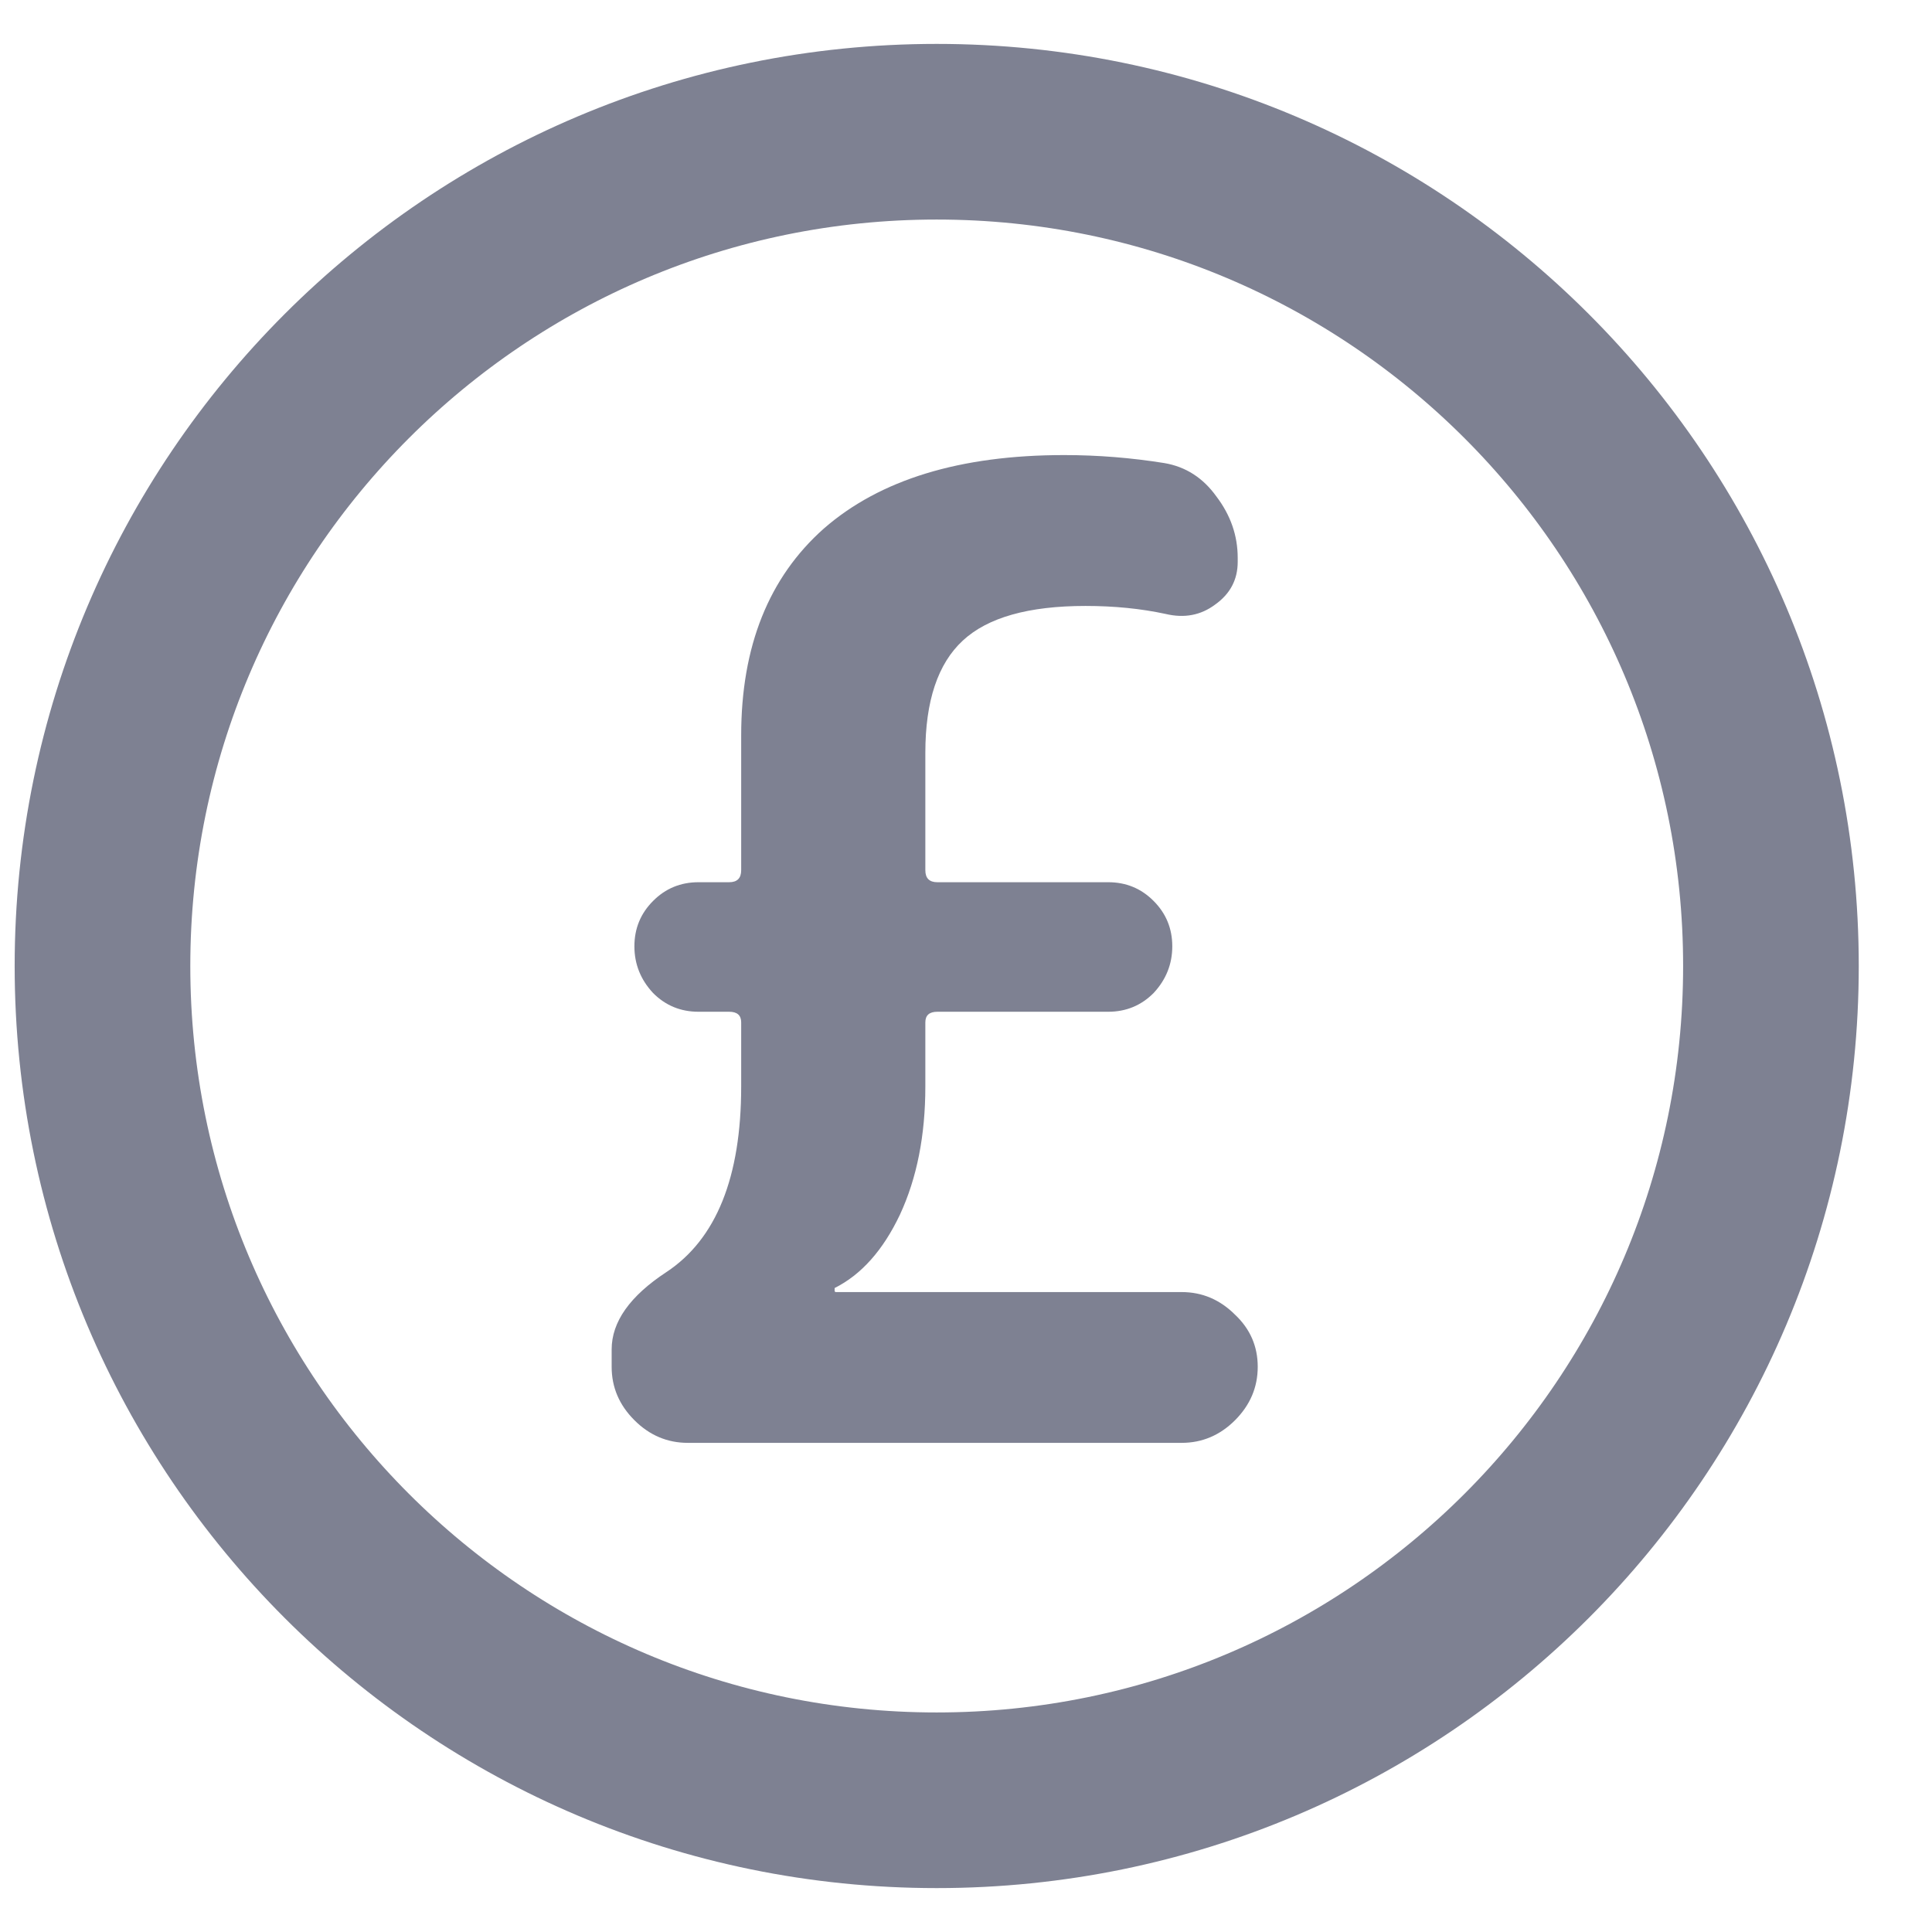 <svg width="22" height="22" viewBox="0 0 22 22" fill="none" xmlns="http://www.w3.org/2000/svg">
<path d="M10.666 20.5C15.913 20.5 20.166 16.247 20.166 11C20.166 5.753 15.913 1.5 10.666 1.5C5.42 1.5 1.167 5.753 1.167 11C1.167 16.247 5.42 20.5 10.666 20.5Z" stroke="#7E8192" stroke-width="2" stroke-linecap="round" stroke-linejoin="round"/>
<path d="M7.832 16.43C7.599 16.43 7.396 16.344 7.224 16.172C7.051 15.999 6.965 15.797 6.965 15.564V15.366C6.965 15.052 7.173 14.758 7.589 14.485C8.156 14.11 8.44 13.405 8.44 12.372V11.642C8.44 11.561 8.394 11.521 8.303 11.521H7.953C7.751 11.521 7.578 11.45 7.437 11.308C7.295 11.156 7.224 10.978 7.224 10.776C7.224 10.573 7.295 10.401 7.437 10.259C7.578 10.117 7.751 10.046 7.953 10.046H8.303C8.394 10.046 8.44 10.001 8.44 9.909V8.374C8.44 7.361 8.754 6.575 9.382 6.018C10.021 5.461 10.932 5.182 12.118 5.182C12.503 5.182 12.883 5.213 13.258 5.273C13.501 5.314 13.699 5.441 13.851 5.653C14.013 5.866 14.094 6.099 14.094 6.353V6.398C14.094 6.601 14.008 6.763 13.836 6.885C13.674 7.006 13.486 7.042 13.273 6.991C12.99 6.93 12.686 6.9 12.361 6.9C11.713 6.9 11.247 7.031 10.963 7.295C10.679 7.558 10.537 7.984 10.537 8.572V9.909C10.537 10.001 10.583 10.046 10.674 10.046H12.62C12.822 10.046 12.995 10.117 13.136 10.259C13.278 10.401 13.349 10.573 13.349 10.776C13.349 10.978 13.278 11.156 13.136 11.308C12.995 11.45 12.822 11.521 12.62 11.521H10.674C10.583 11.521 10.537 11.561 10.537 11.642V12.372C10.537 12.929 10.441 13.415 10.248 13.831C10.056 14.236 9.808 14.515 9.504 14.667V14.697C9.504 14.707 9.509 14.713 9.519 14.713H13.456C13.689 14.713 13.892 14.799 14.064 14.971C14.236 15.133 14.322 15.331 14.322 15.564C14.322 15.797 14.236 15.999 14.064 16.172C13.892 16.344 13.689 16.43 13.456 16.43H7.832Z" fill="#7E8192"/>
</svg>
